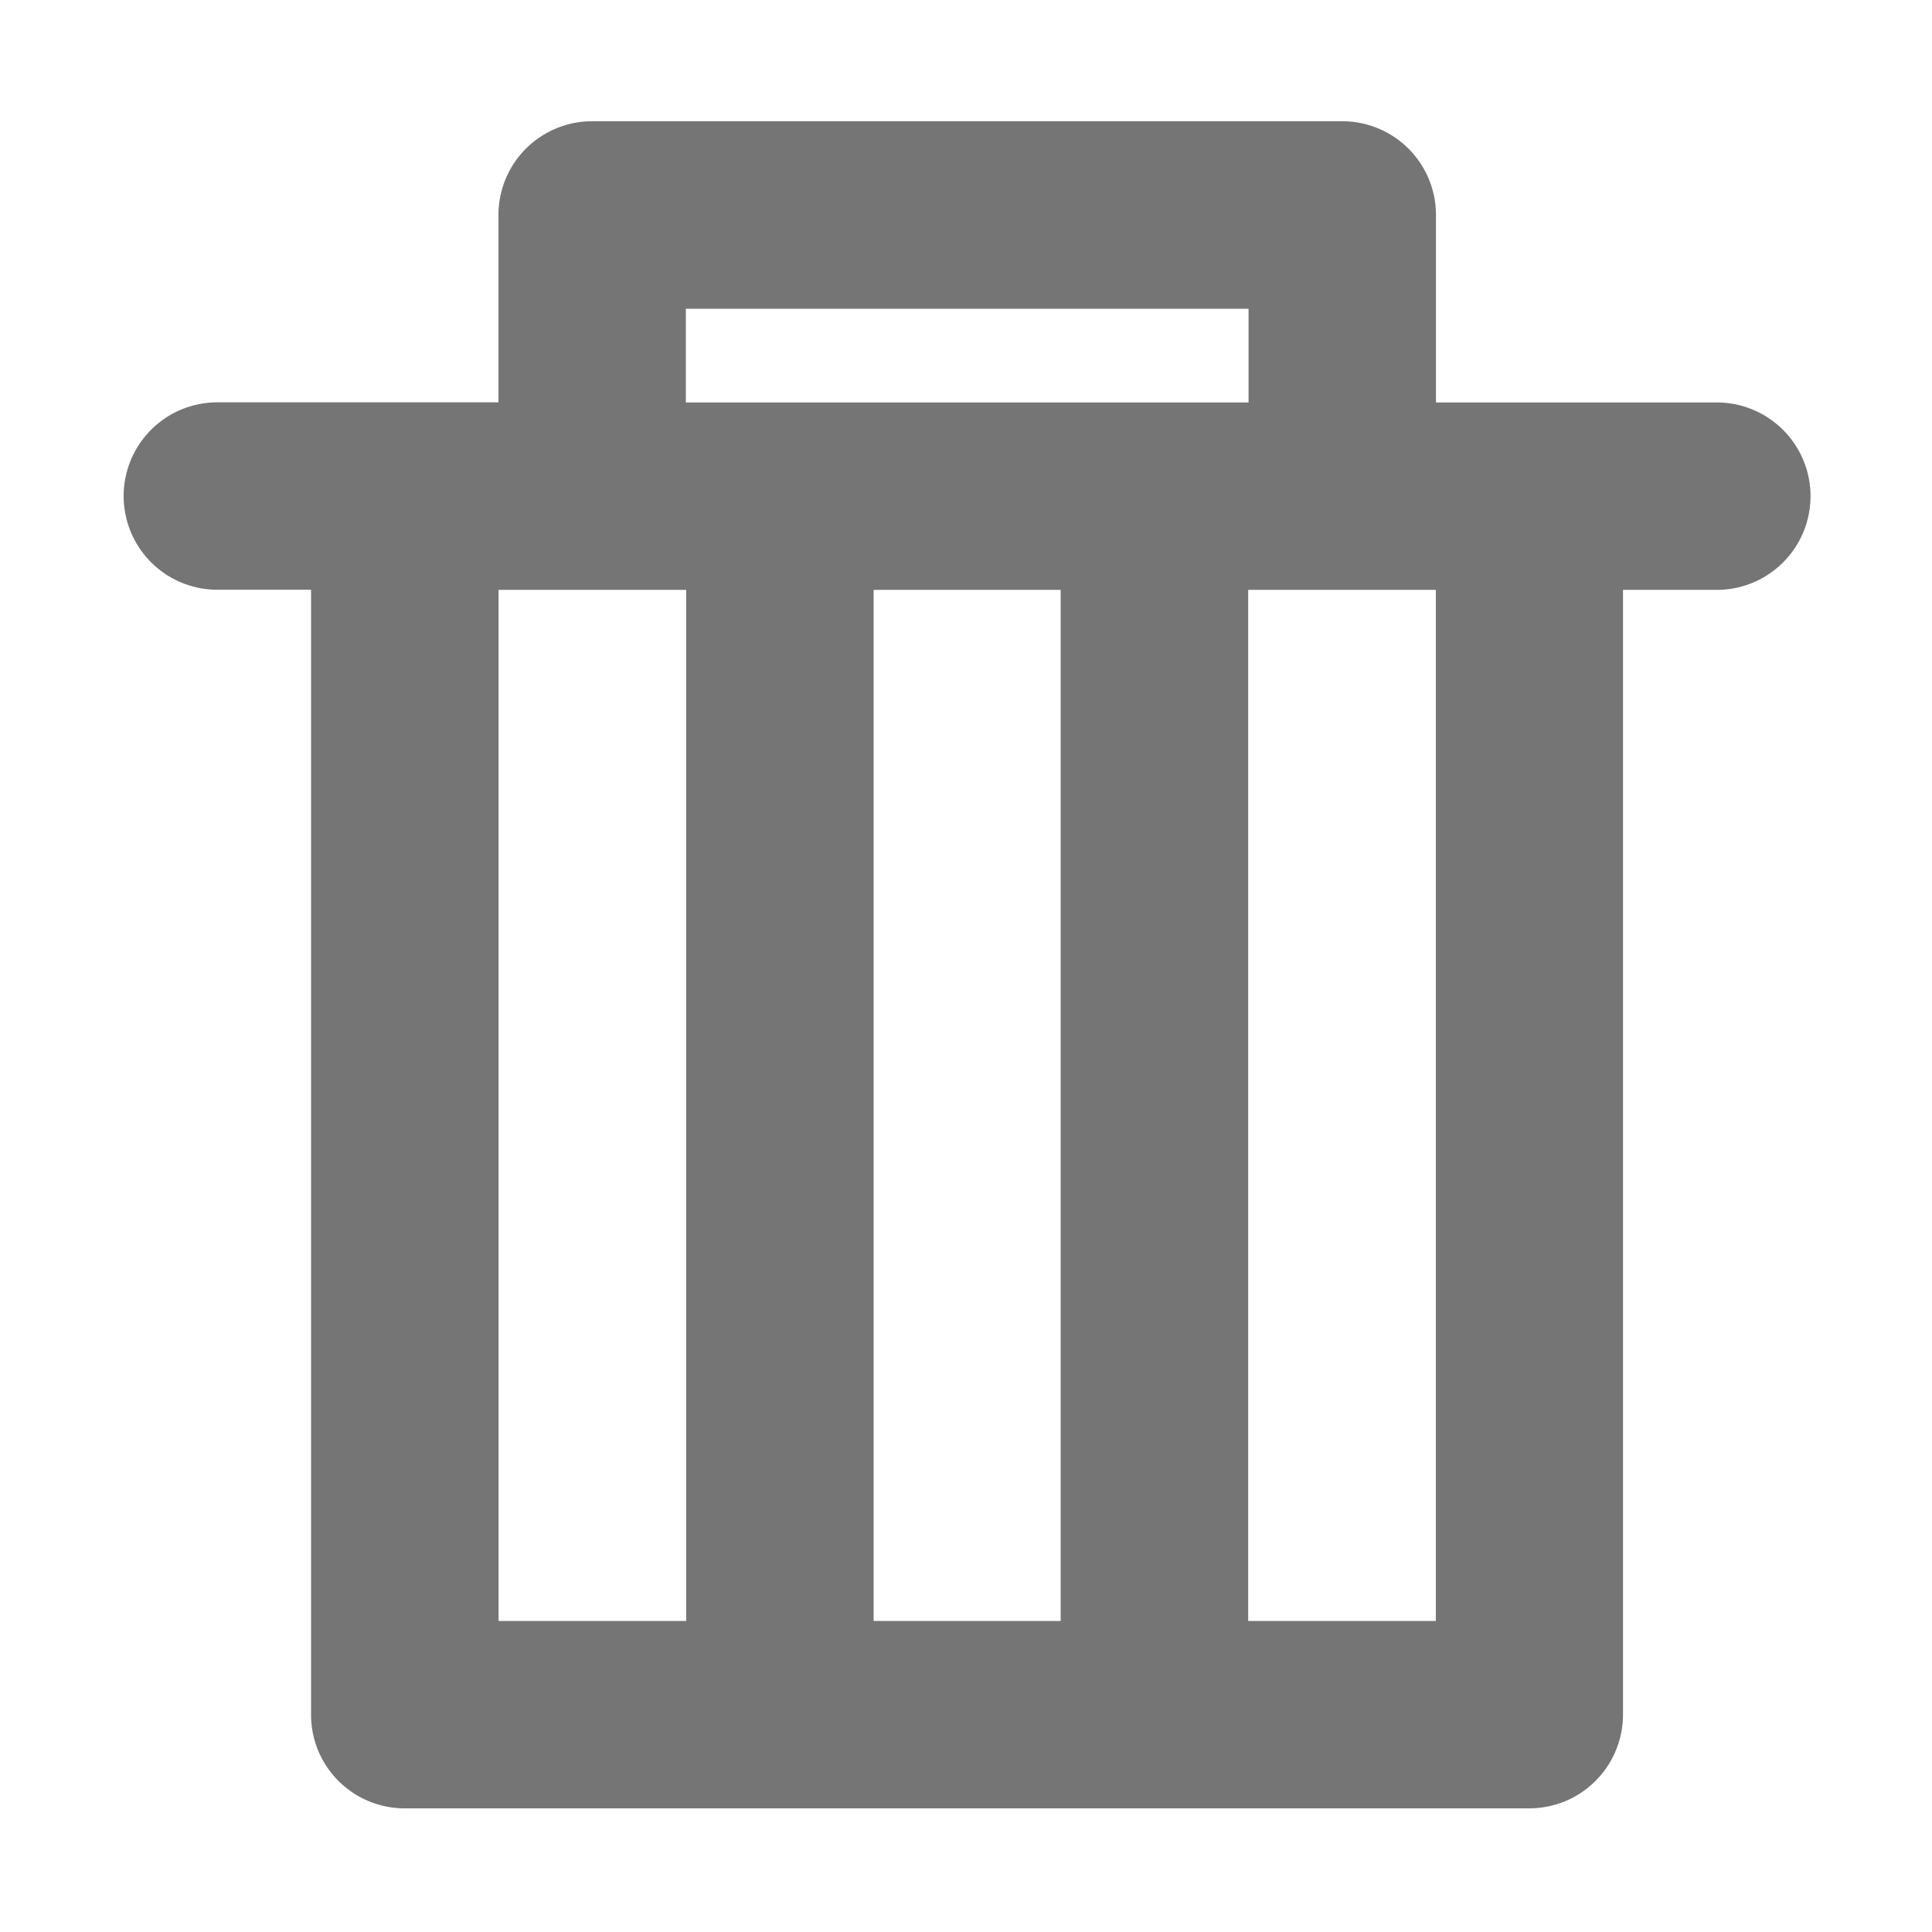 <svg class="icon" style="width: 1em; height: 1em;vertical-align: middle;fill: currentColor;overflow: hidden;" viewBox="0 0 1024 1024" version="1.1" xmlns="http://www.w3.org/2000/svg" p-id="2773"><path d="M910.016 213.312h-148.928V113.92a49.664 49.664 0 0 0-49.664-49.664H313.92h-0.064a49.664 49.664 0 0 0-49.664 49.664v99.328H115.2a49.664 49.664 0 0 0 0 99.328h49.664V908.8c0 27.52 22.272 49.664 49.664 49.664h596.032a50.752 50.752 0 0 0 19.328-3.904 49.792 49.792 0 0 0 30.336-45.824V312.768v-0.128h49.664a49.6 49.6 0 0 0 0.128-99.328zM363.52 163.648h298.24v49.664H363.52v-49.664z m198.656 695.488H463.04V312.768v-0.128h99.136V859.136zM363.712 312.64V859.136H264.256V312.768v-0.128h99.456z m397.312 0.128v546.368h-99.456V312.768l-0.064-0.128h99.52v0.128z" fill-opacity="0.54"></path></svg>